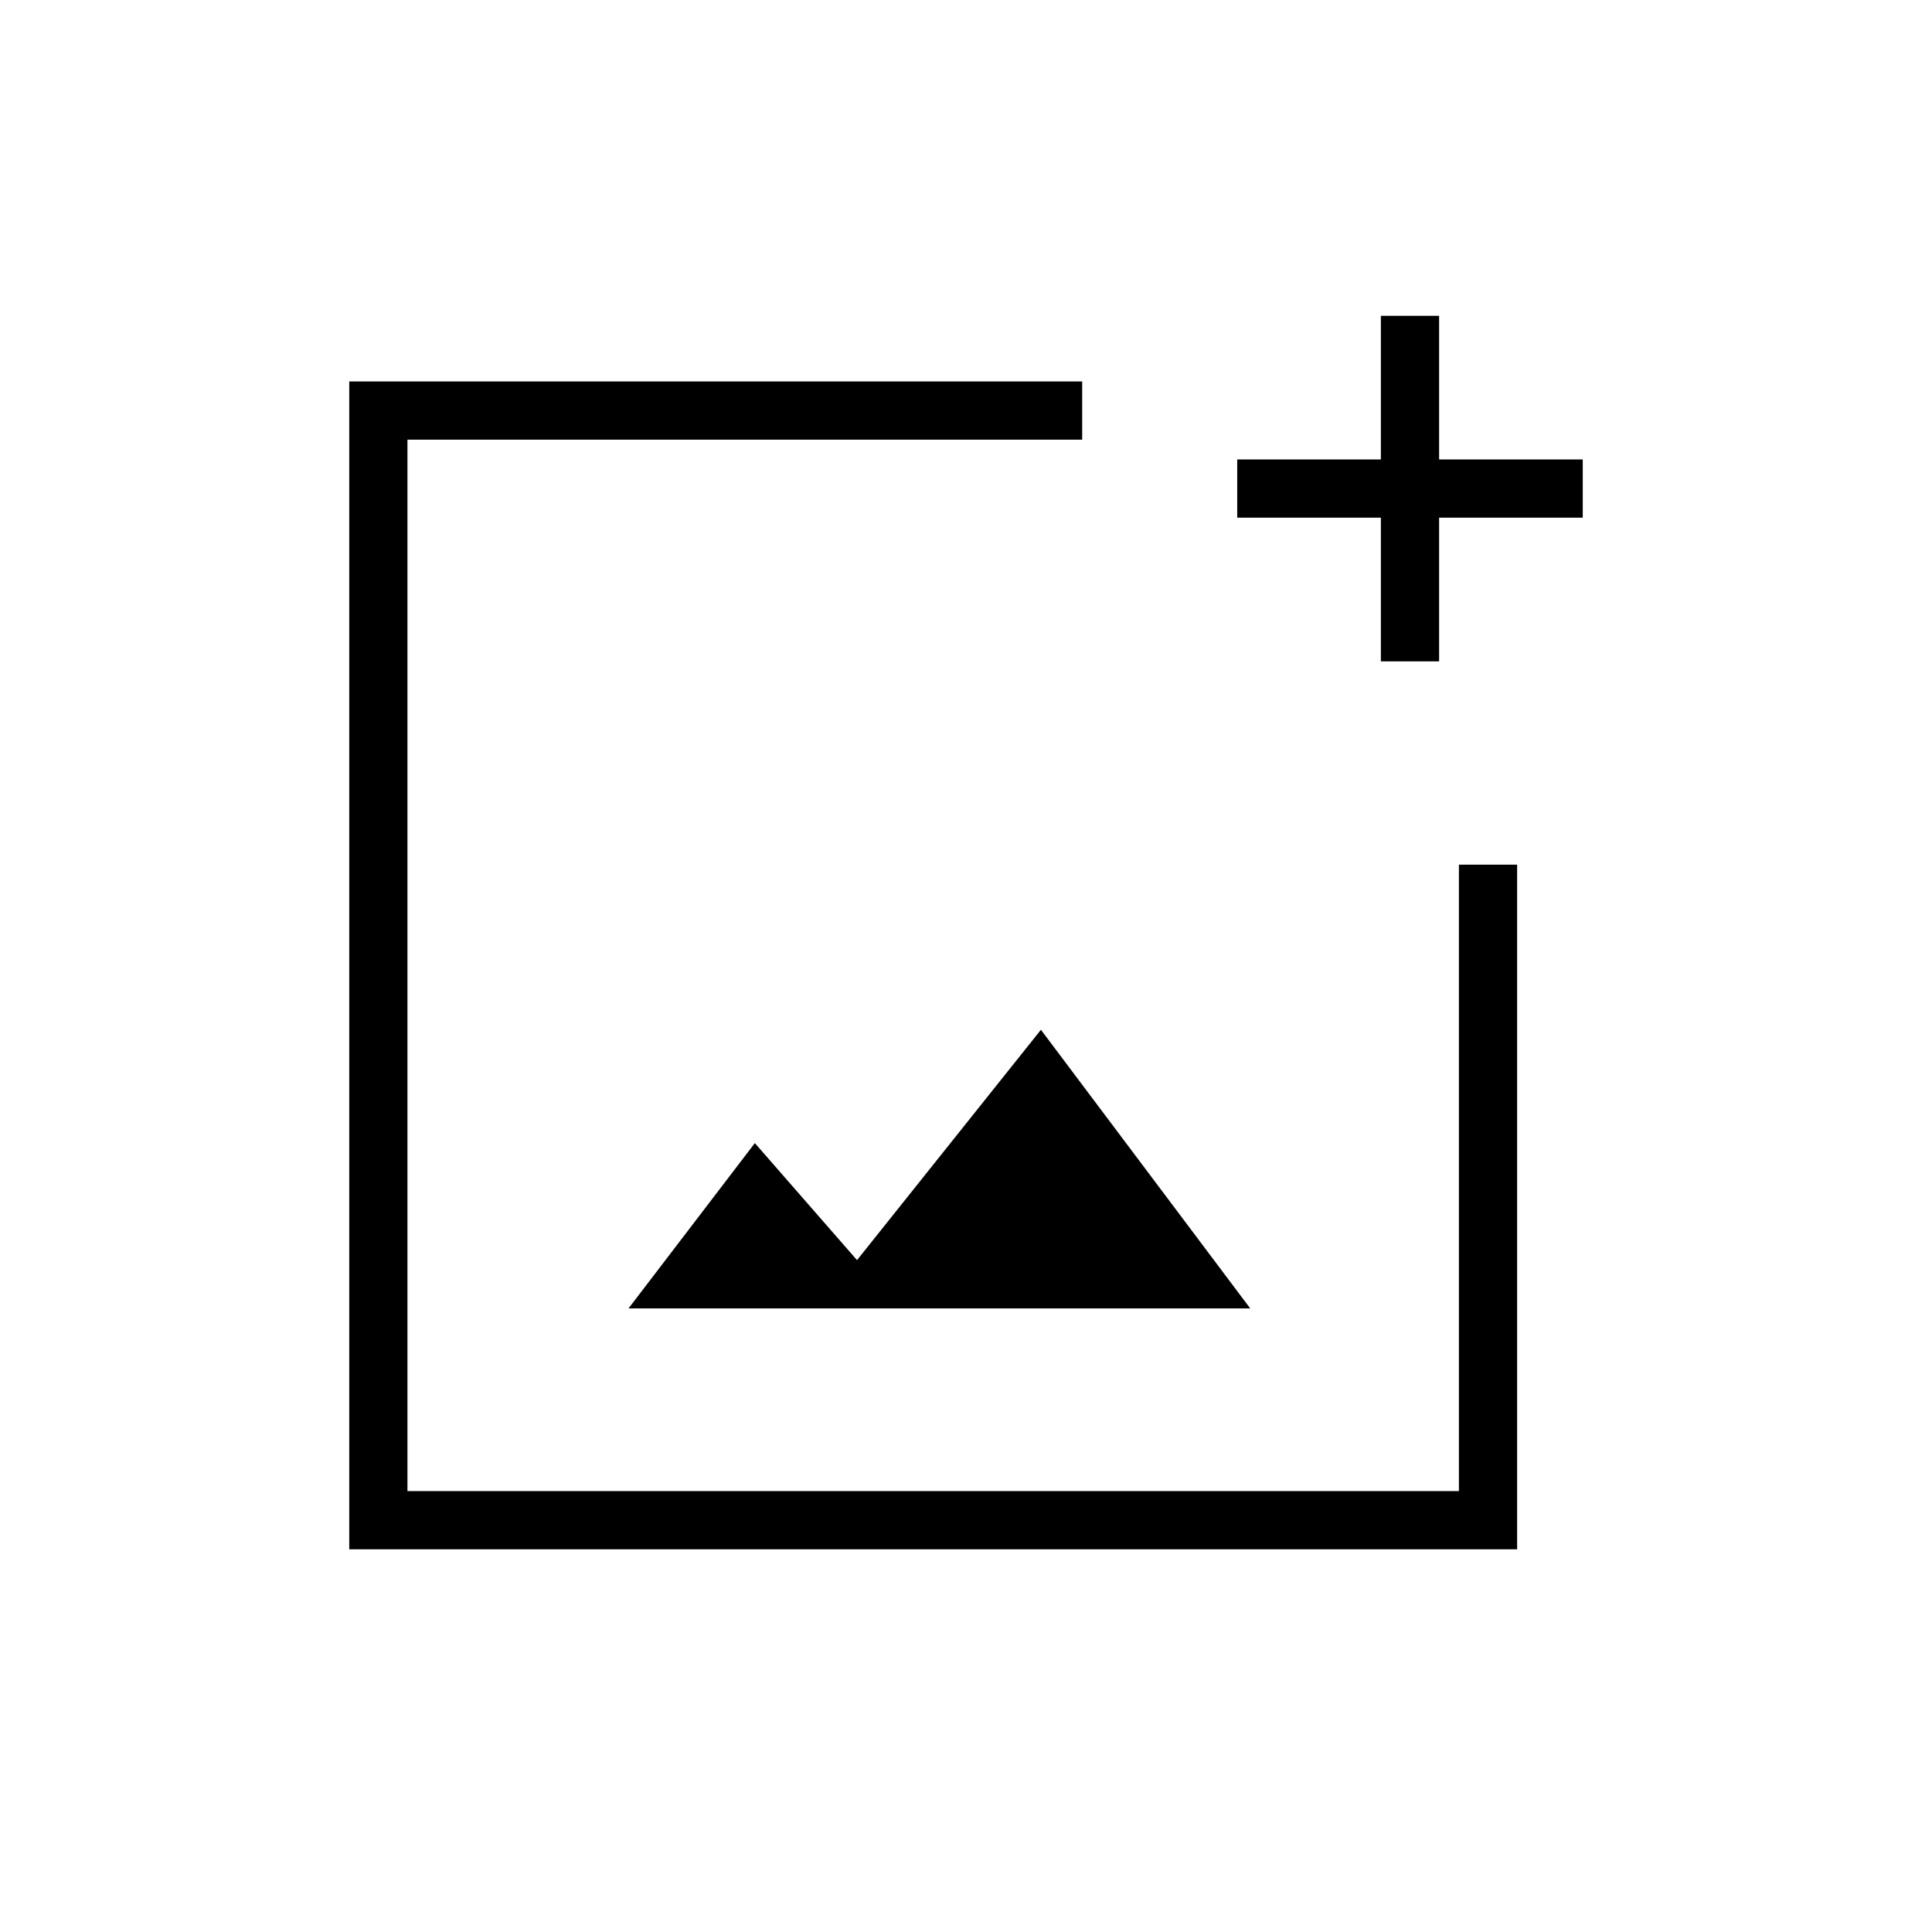 <svg xmlns="http://www.w3.org/2000/svg" height="20" viewBox="0 -960 960 960" width="20"><path d="M173.54-190.15v-580.31h364.19v28.92H202.46v522.46h522.46v-311.27h28.93v340.2H173.54Zm512.61-441.23v-71.39h-71.38v-28.92h71.38v-71.39h28.93v71.39h71.38v28.92h-71.38v71.39h-28.93ZM312.31-309.85h308.92l-104-138.46-91.38 114.46L375.08-392l-62.77 82.15ZM202.46-562.46v343.38-522.46V-562.46Z"/></svg>